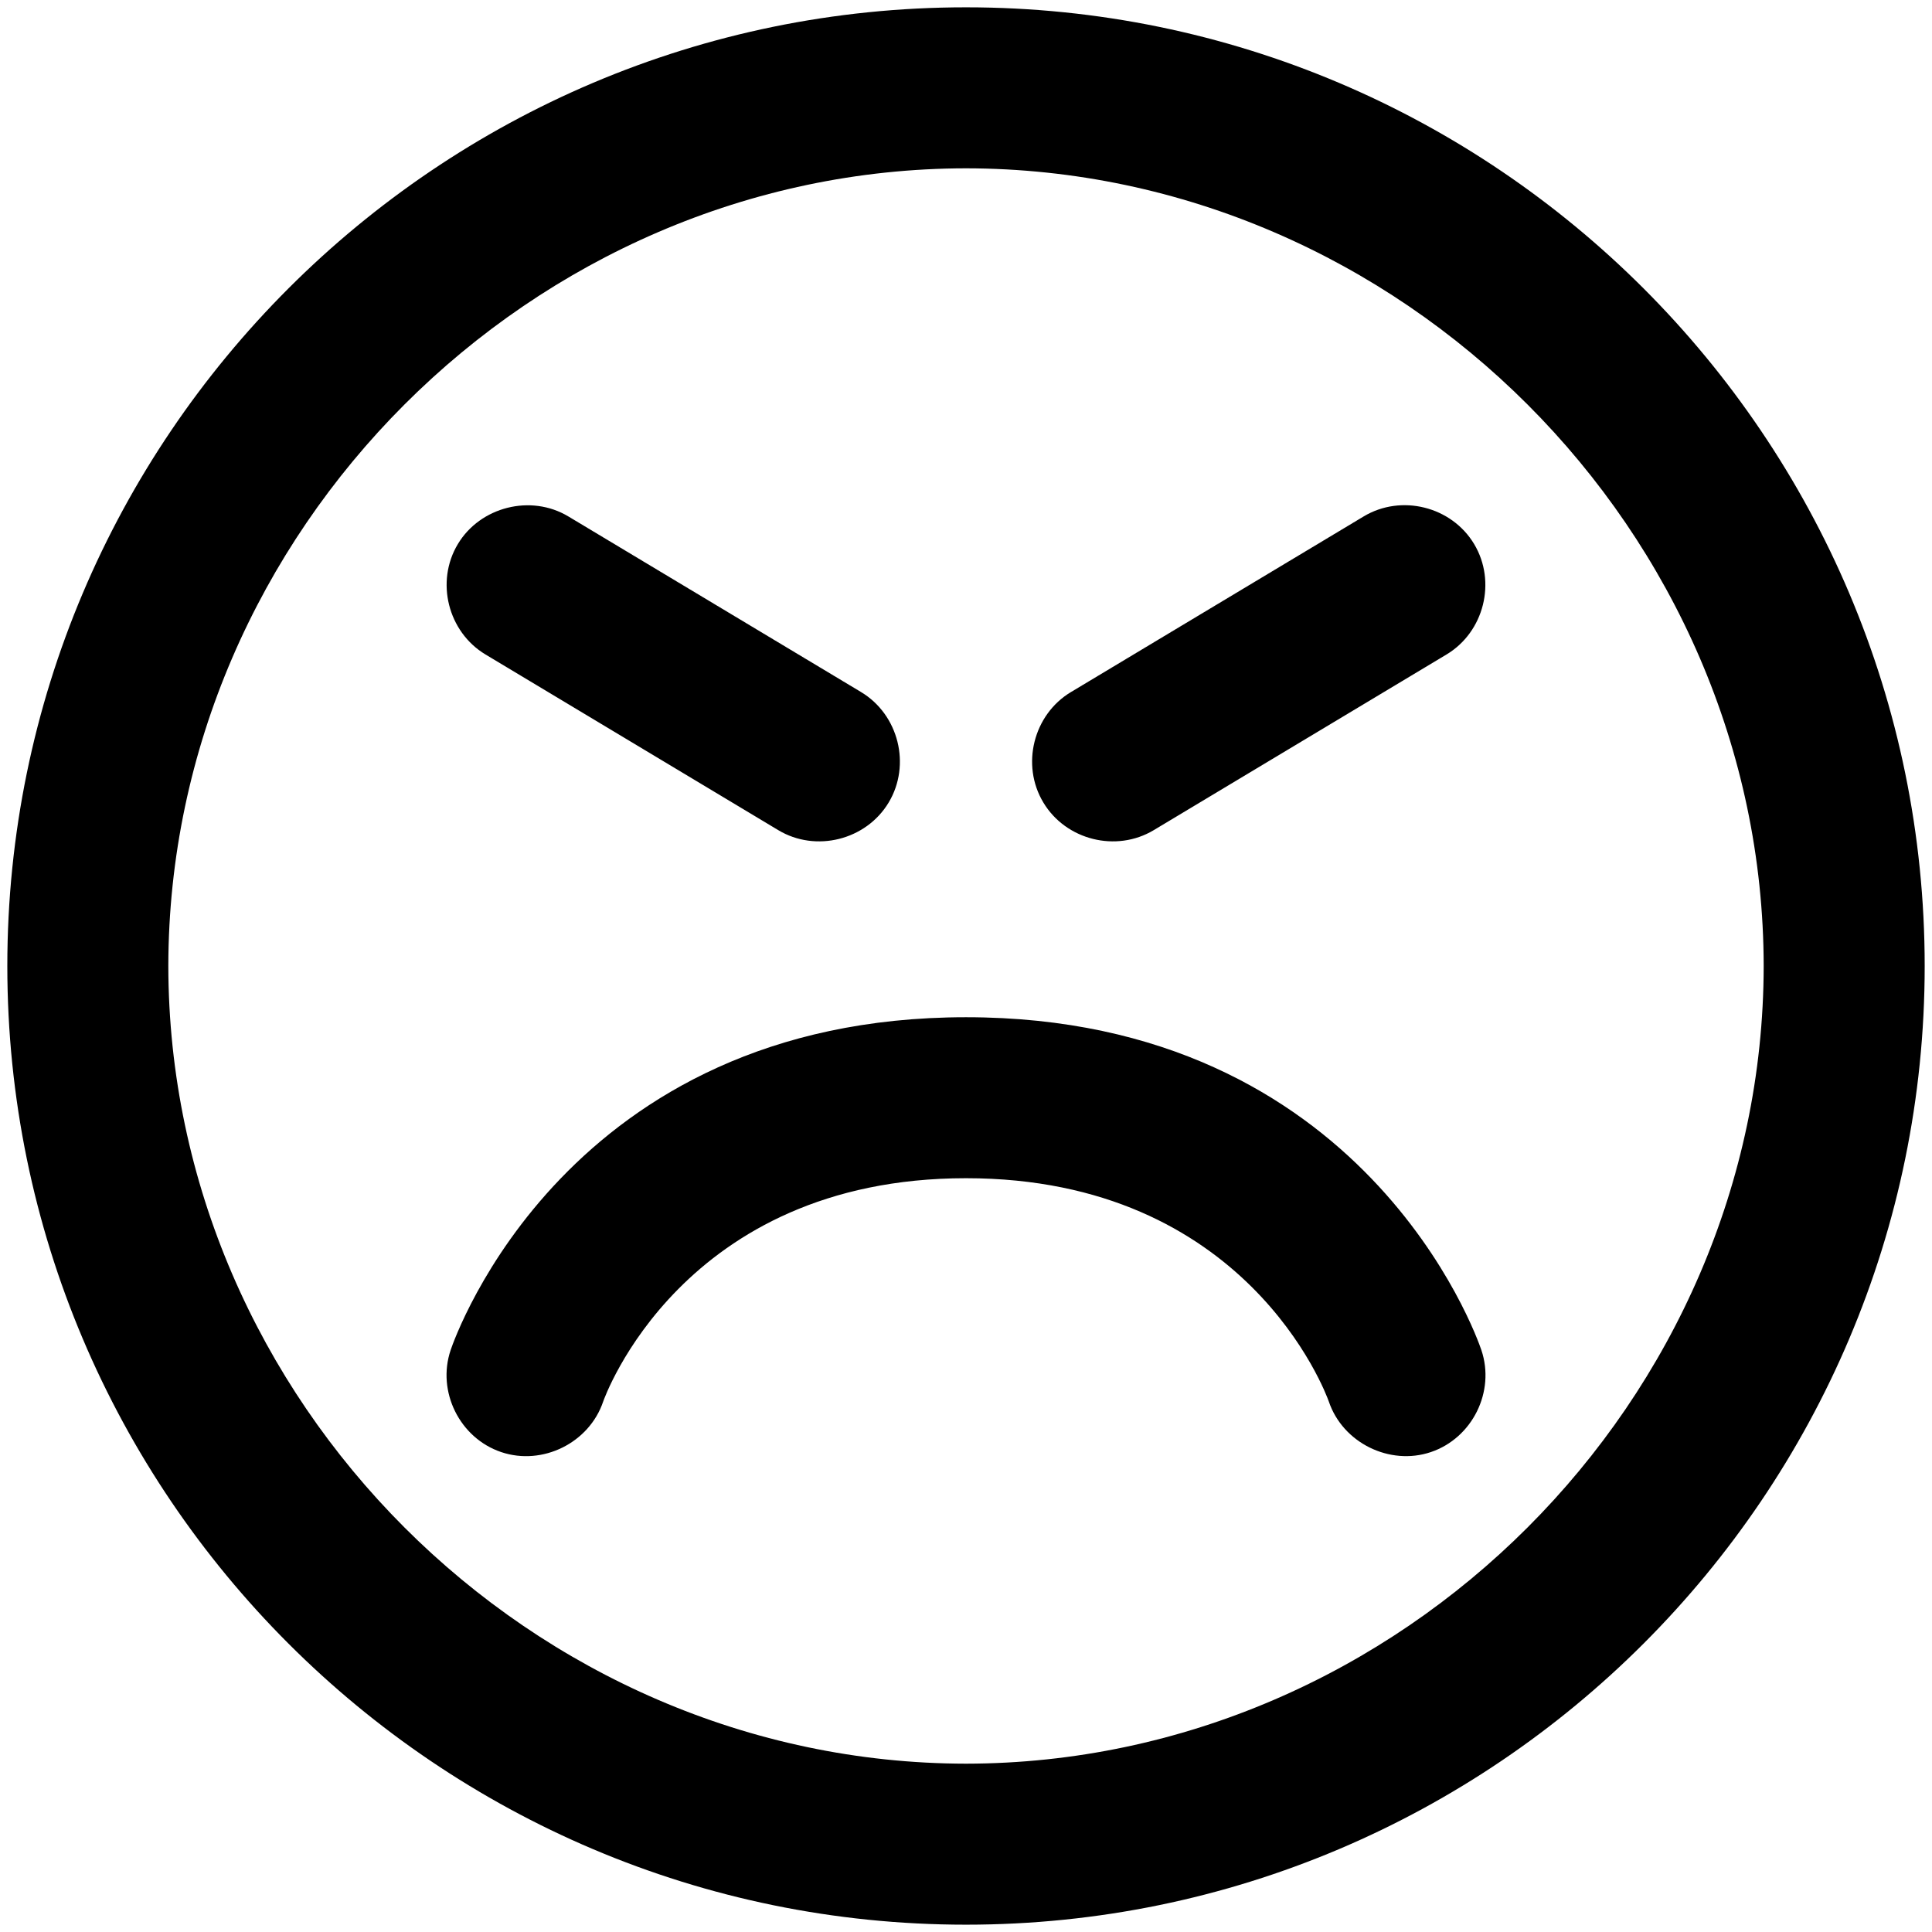 <svg viewBox="0 0 264 264" xmlns="http://www.w3.org/2000/svg">
    <path d="M132.001 1c72.233 0 131 58.766 131 131s-58.767 131-131 131-131-58.767-131-131 58.768-131 131-131m0 22c-59.342.067-108.933 49.658-109 109 .068 59.342 49.658 108.932 109 109 59.342-.067 108.933-49.658 109-109-.067-59.342-49.658-108.933-109-109M61.577 184.484C62.201 182.629 77.541 139 132.001 139s69.8 43.629 70.424 45.485c1.914 5.678-1.232 12.024-6.91 13.938-5.611 1.891-12.027-1.248-13.937-6.912-.415-1.171-11.261-30.514-49.576-30.514-38.84 0-49.475 30.21-49.578 30.514-1.905 5.652-8.286 8.816-13.938 6.91-5.676-1.916-8.818-8.279-6.908-13.936zm.99-110.145c3.05-5.083 9.96-6.852 15.093-3.772l40 24c5.137 3.082 6.856 9.953 3.774 15.091-3.079 5.135-9.957 6.867-15.093 3.774l-40-24c-5.135-3.079-6.867-9.957-3.774-15.093m83.773 20.228 40-24c5.138-3.083 12.01-1.366 15.093 3.772s1.366 12.01-3.772 15.093l-40 24c-5.137 3.09-12.014 1.364-15.092-3.774-3.091-5.134-1.363-12.012 3.771-15.091"/>
</svg>
